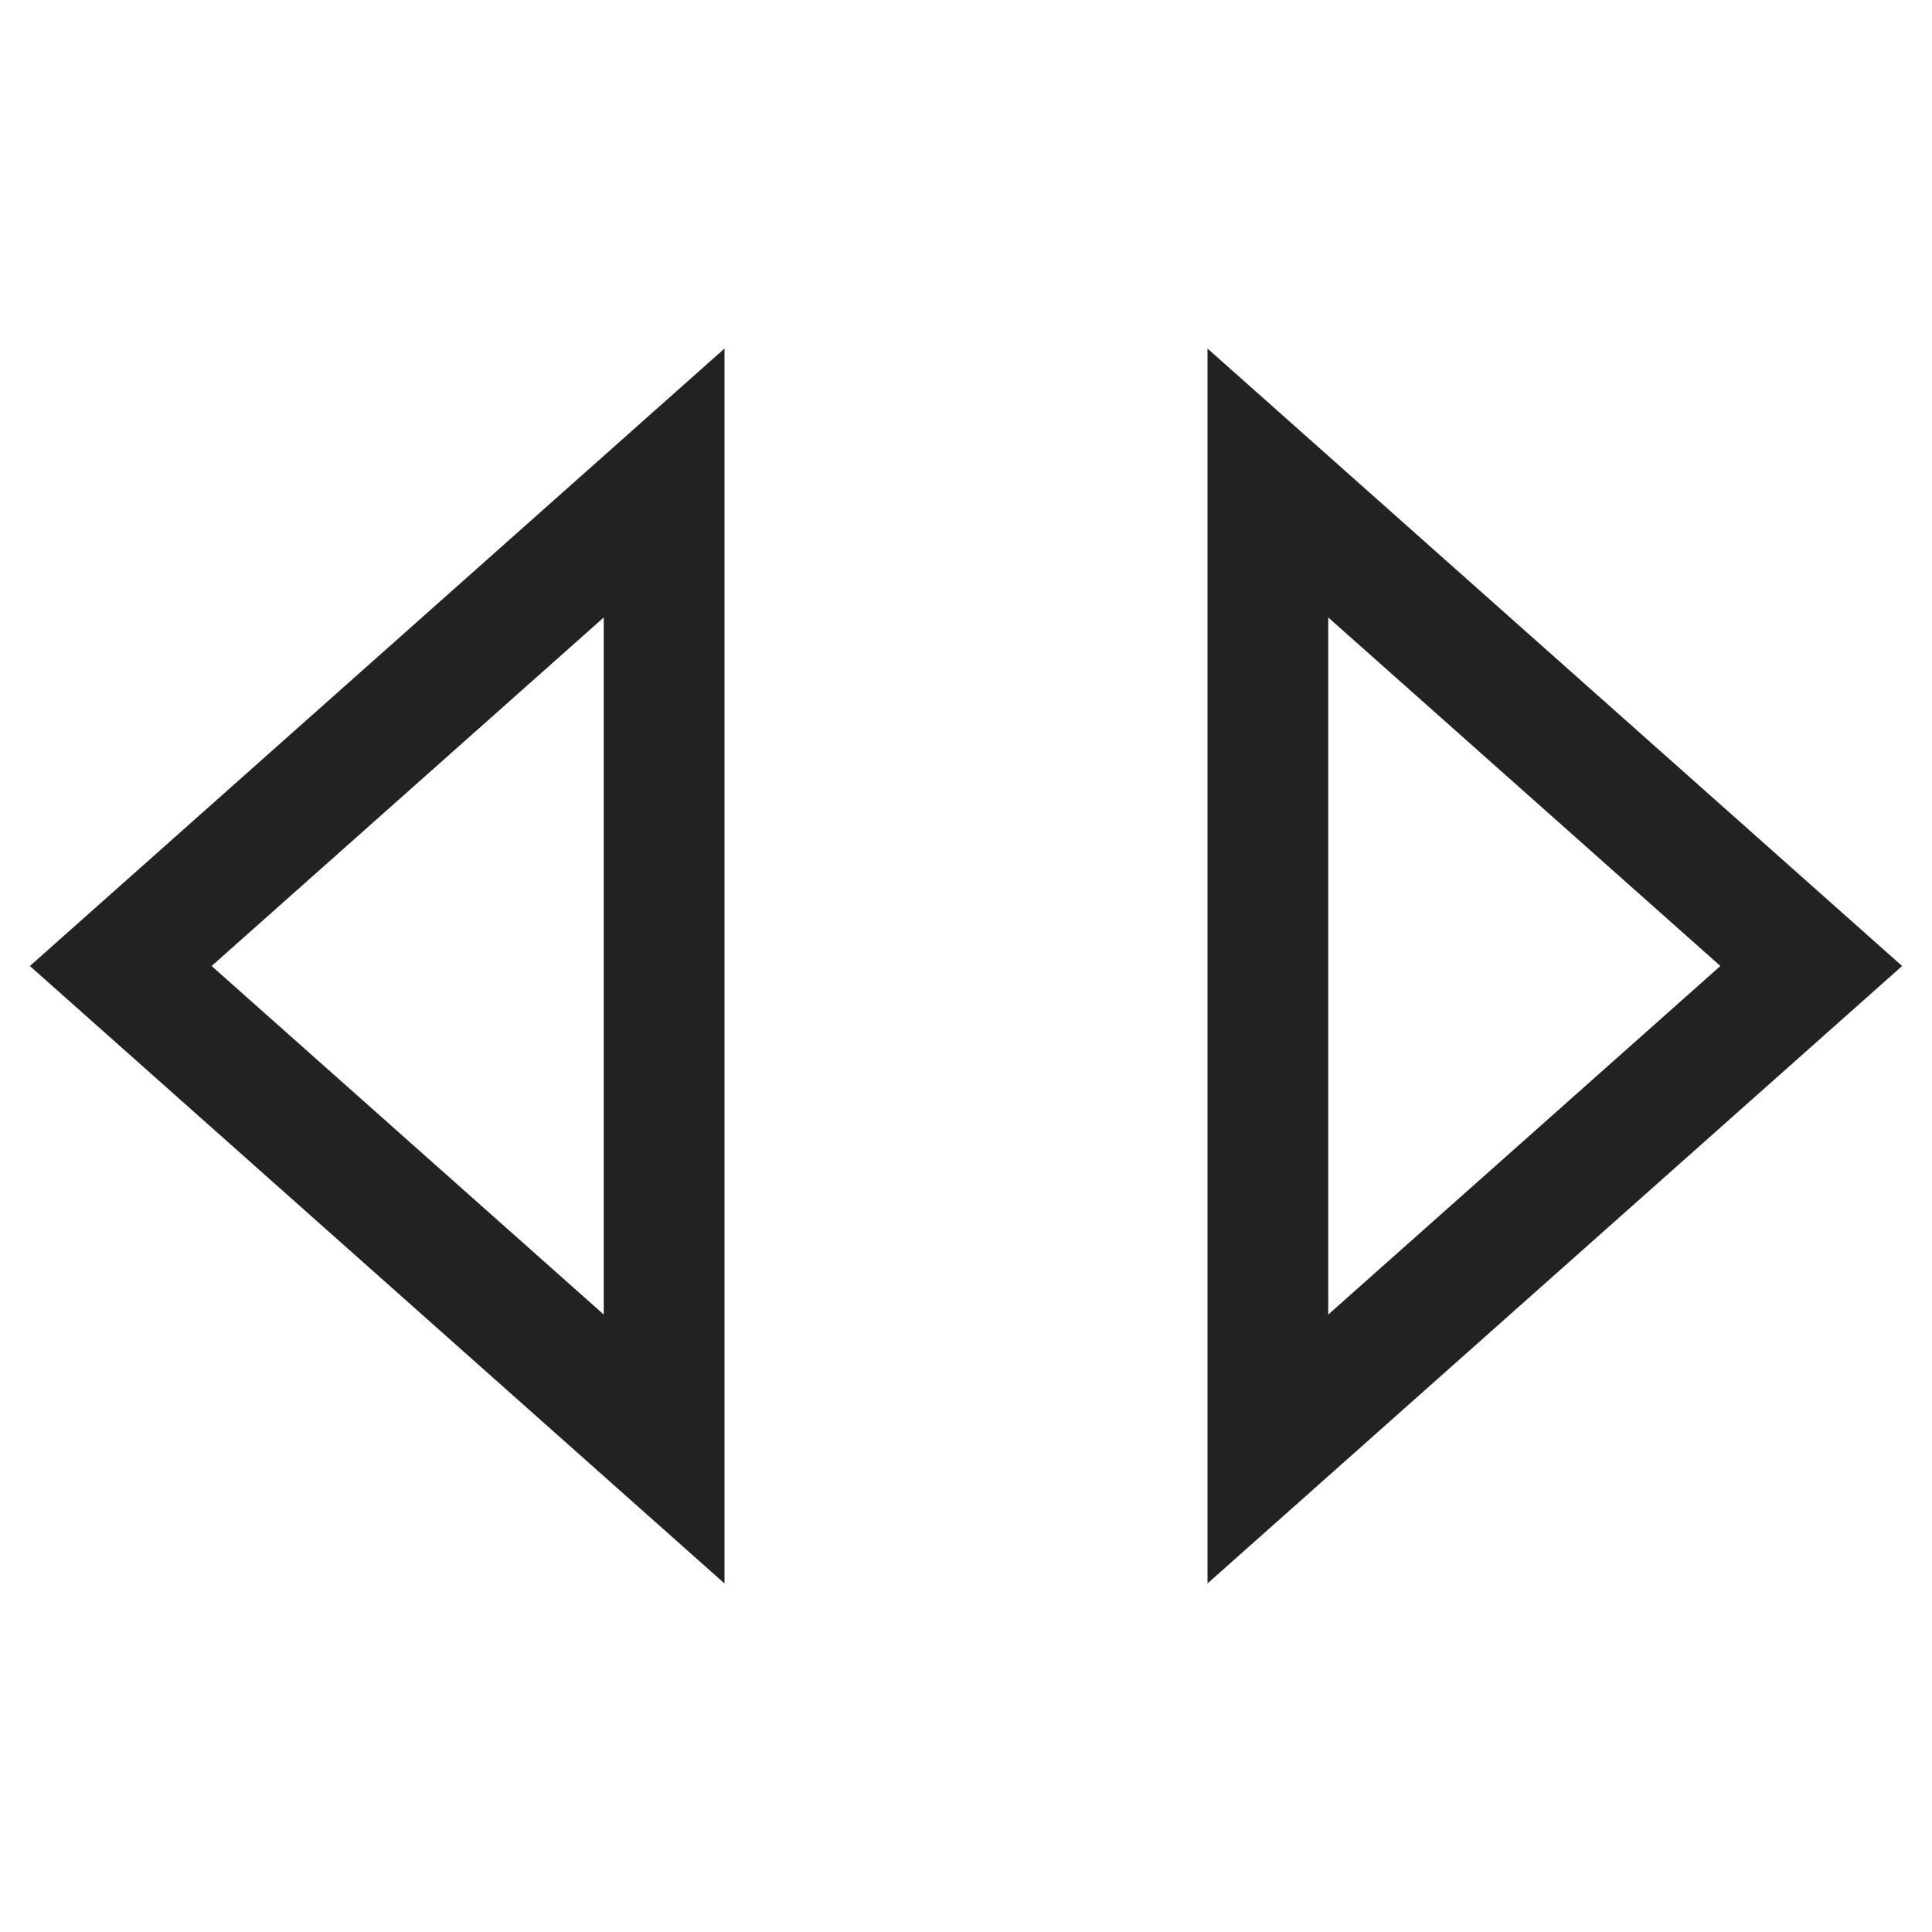 <?xml version="1.0" encoding="utf-8"?>
<!-- Generator: Adobe Illustrator 19.2.1, SVG Export Plug-In . SVG Version: 6.00 Build 0)  -->
<!DOCTYPE svg PUBLIC "-//W3C//DTD SVG 1.1//EN" "http://www.w3.org/Graphics/SVG/1.1/DTD/svg11.dtd">
<svg version="1.1" id="Layer_1" xmlns="http://www.w3.org/2000/svg" xmlns:xlink="http://www.w3.org/1999/xlink" x="0px" y="0px"
	 width="32px" height="32px" viewBox="0 0 32 32" enable-background="new 0 0 32 32" xml:space="preserve">
<path fill="#222221" d="M12,26.227V5.773L0.495,16L12,26.227z M10,21.773L3.505,16L10,10.227V21.773z"/>
<path fill="#222221" d="M20,26.227L31.505,16L20,5.773V26.227z M22,10.227L28.495,16L22,21.773V10.227z"/>
</svg>
